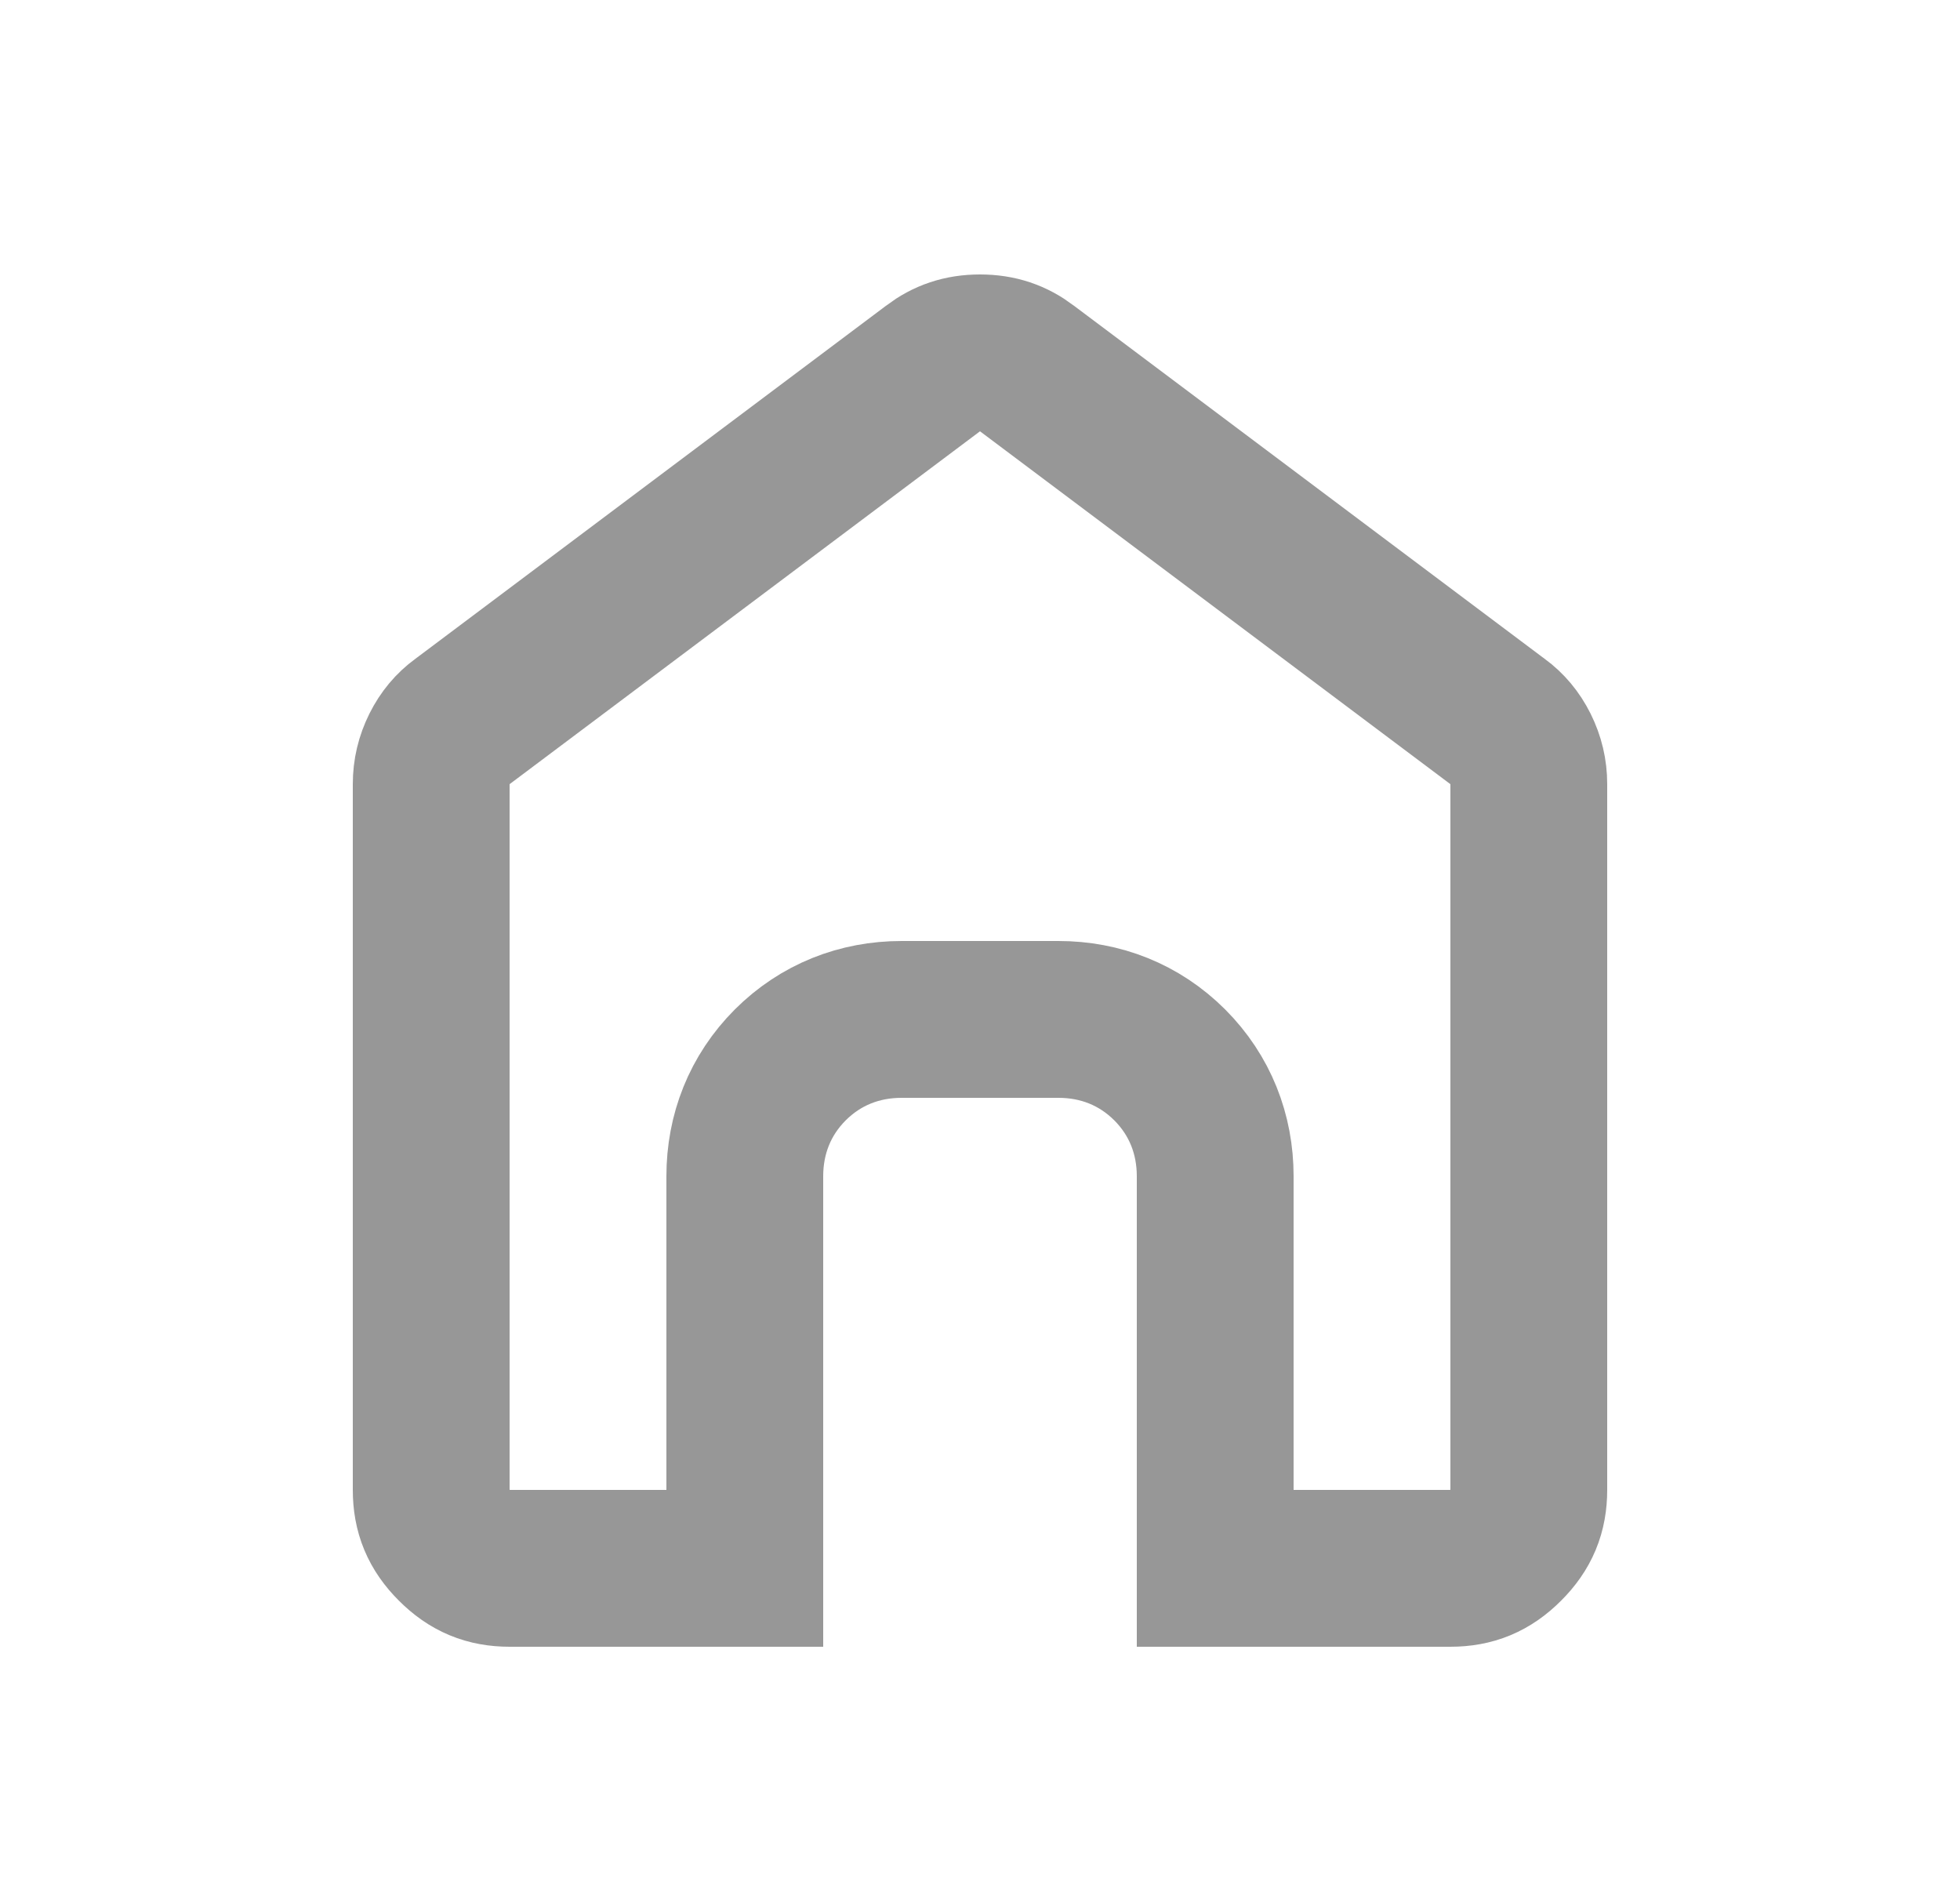 <svg width="25" height="24" viewBox="0 0 25 24" fill="none" xmlns="http://www.w3.org/2000/svg">
<mask id="mask0_26_1570" style="mask-type:alpha" maskUnits="userSpaceOnUse" x="0" y="0" width="25" height="24">
<rect x="0.5" width="24" height="24" fill="#D9D9D9"/>
</mask>
<g mask="url(#mask0_26_1570)">
<path d="M5.891 9.206L5.891 9.206L5.9 9.2L11.9 4.7L11.9 4.7L11.906 4.695C12.078 4.565 12.264 4.5 12.5 4.5C12.736 4.5 12.922 4.565 13.094 4.695L13.094 4.695L13.1 4.7L19.1 9.2L19.1 9.2L19.109 9.206C19.228 9.294 19.321 9.403 19.393 9.547C19.465 9.692 19.5 9.839 19.5 10V19C19.5 19.283 19.411 19.5 19.205 19.705C19 19.911 18.783 20 18.5 20H15.5V15C15.5 14.465 15.308 13.969 14.92 13.58C14.531 13.192 14.035 13 13.5 13H11.5C10.965 13 10.469 13.192 10.08 13.58C9.692 13.969 9.5 14.465 9.5 15V20H6.5C6.217 20 6 19.911 5.795 19.705C5.589 19.5 5.5 19.283 5.5 19V10C5.5 9.839 5.535 9.692 5.607 9.547C5.679 9.403 5.772 9.294 5.891 9.206Z" stroke="#979797" stroke-width="2"/>
</g>
</svg>
